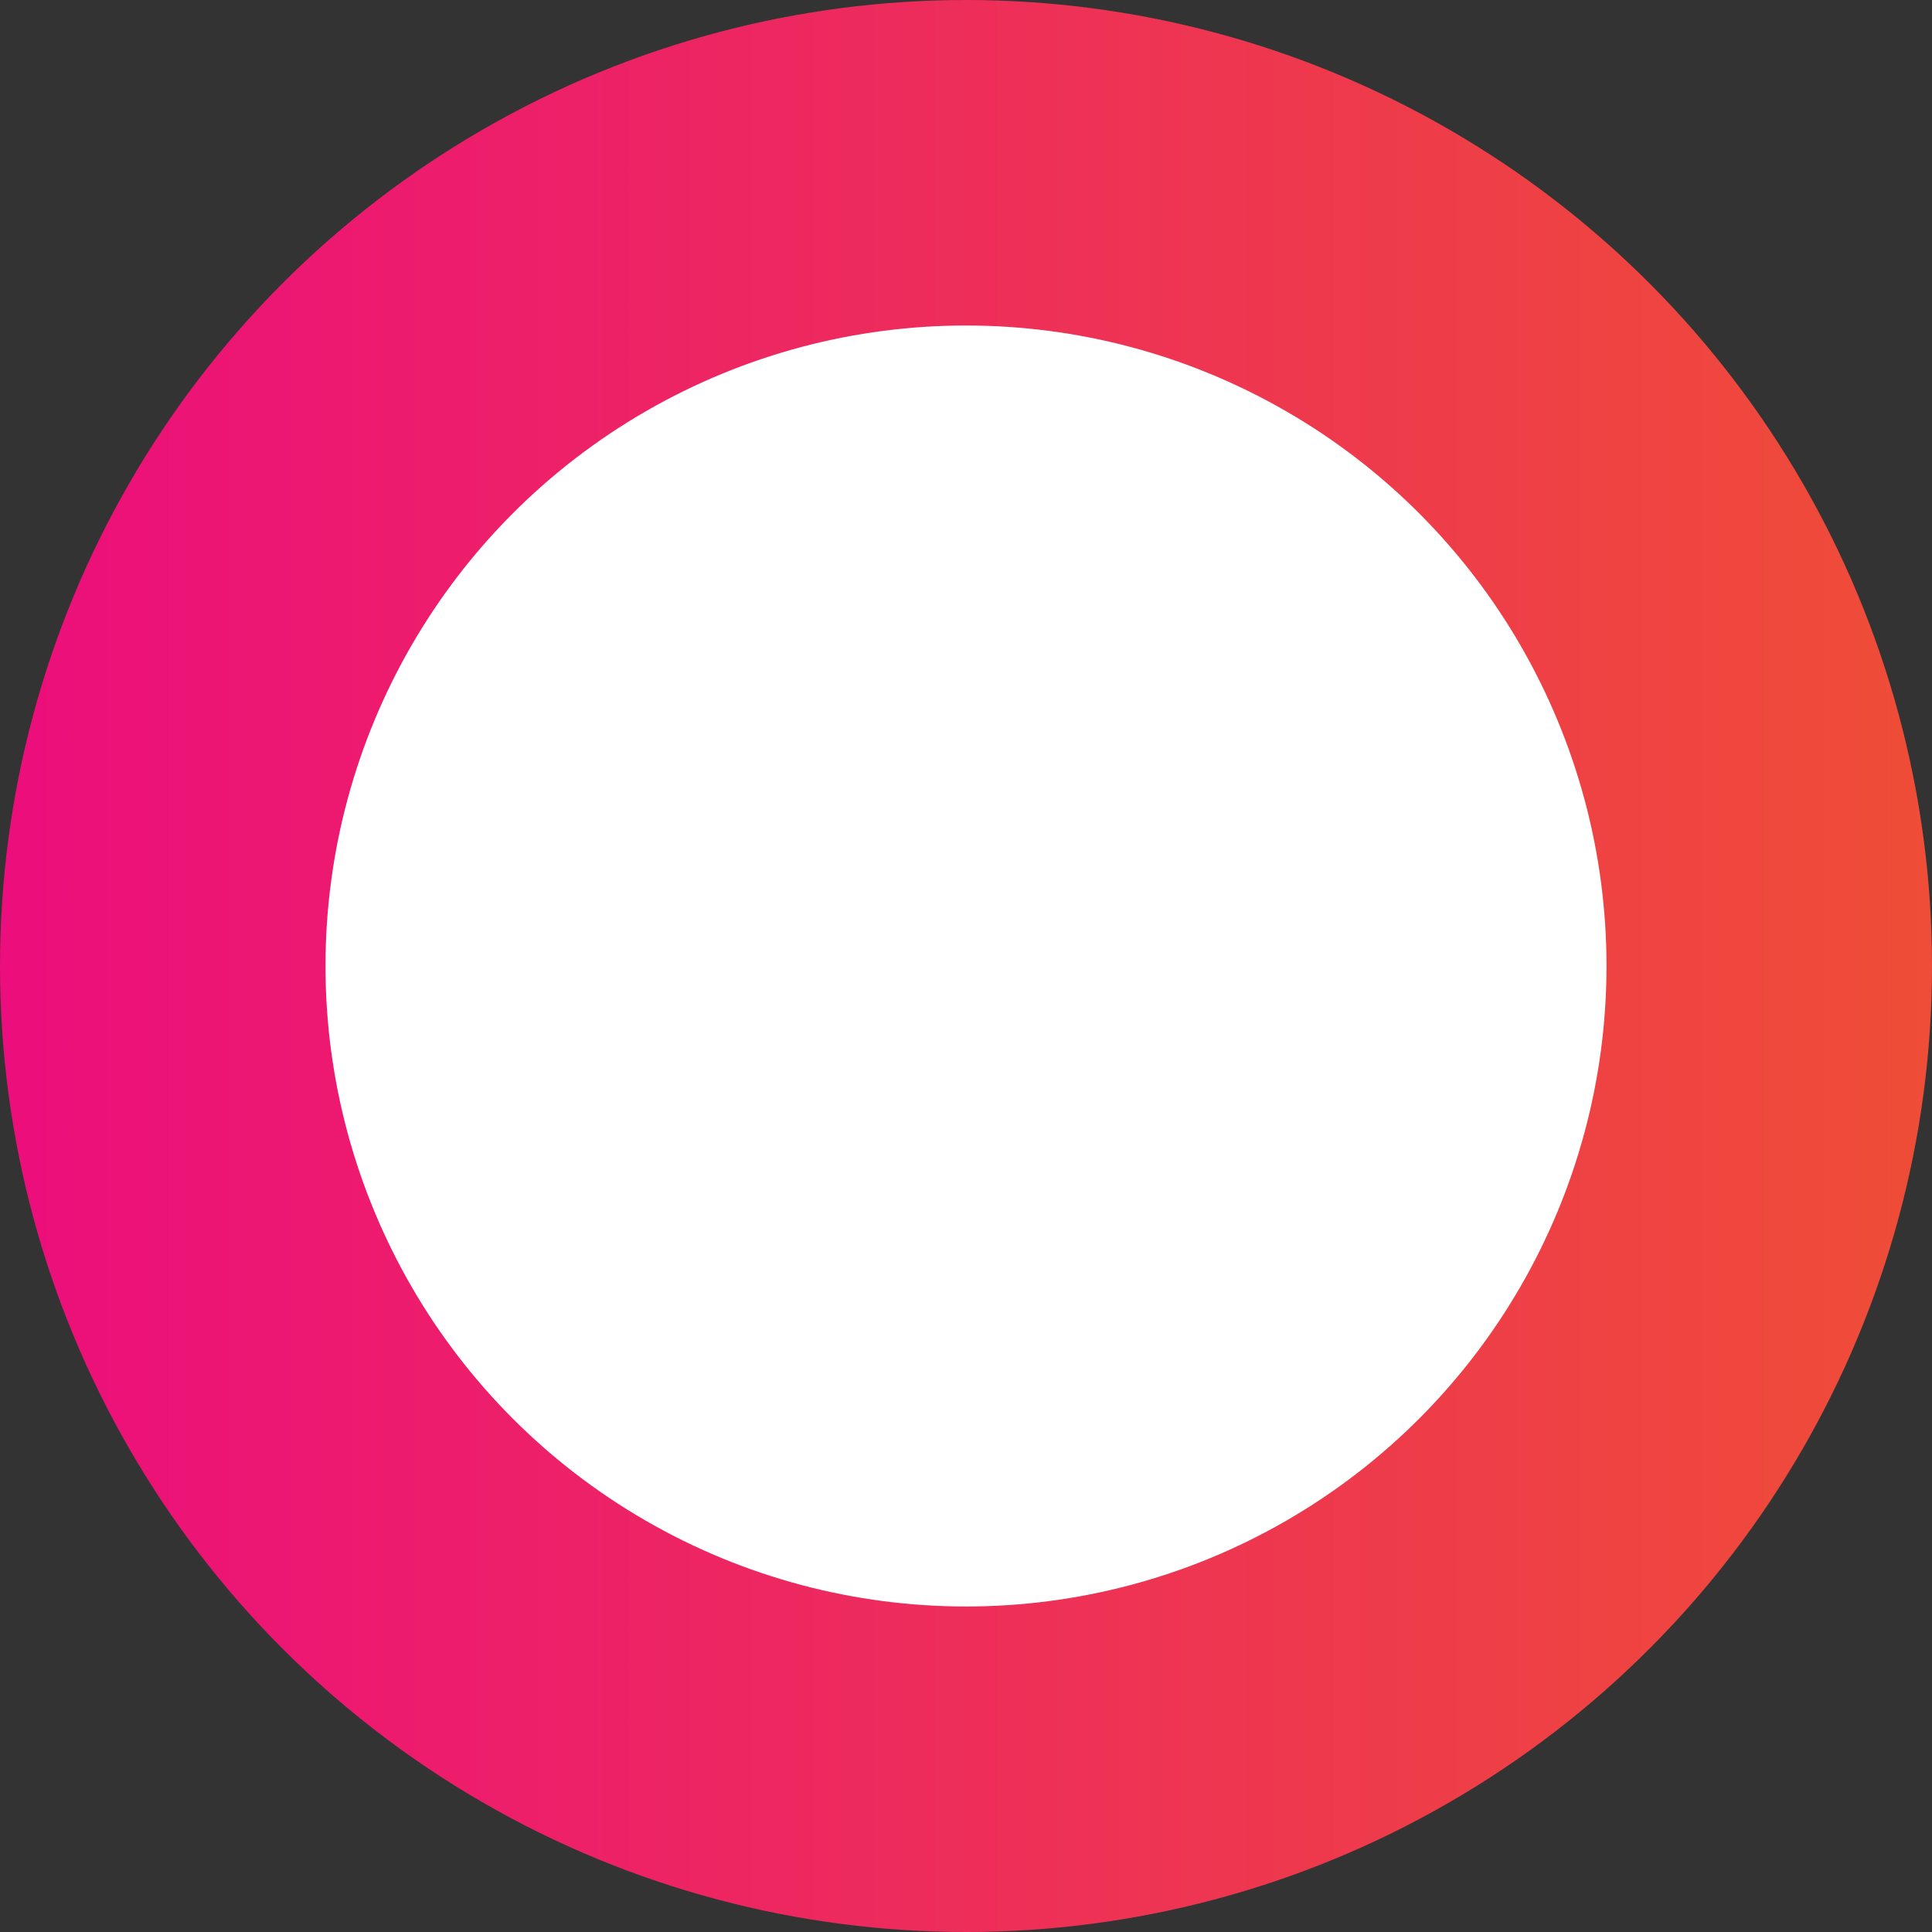 <svg xmlns="http://www.w3.org/2000/svg" xmlns:xlink="http://www.w3.org/1999/xlink" viewBox="0 0 75.5 75.5"><rect x="0" y="0" width="75.5" height="75.5" fill="#333333" stroke="none"/><defs><style>.cls-1{fill:url(#linear-gradient);}.cls-2{fill:#fff;}</style><linearGradient id="linear-gradient" y1="37.75" x2="75.5" y2="37.75" gradientUnits="userSpaceOnUse"><stop offset="0" stop-color="#ec0e7c"/><stop offset="1" stop-color="#ef4d37"/></linearGradient></defs><title>SLUAsset 4</title><g id="Layer_2" data-name="Layer 2"><g id="Layer_1-2" data-name="Layer 1"><circle class="cls-1" cx="37.75" cy="37.75" r="37.75"/><circle class="cls-2" cx="37.75" cy="37.75" r="25.03"/></g></g></svg>